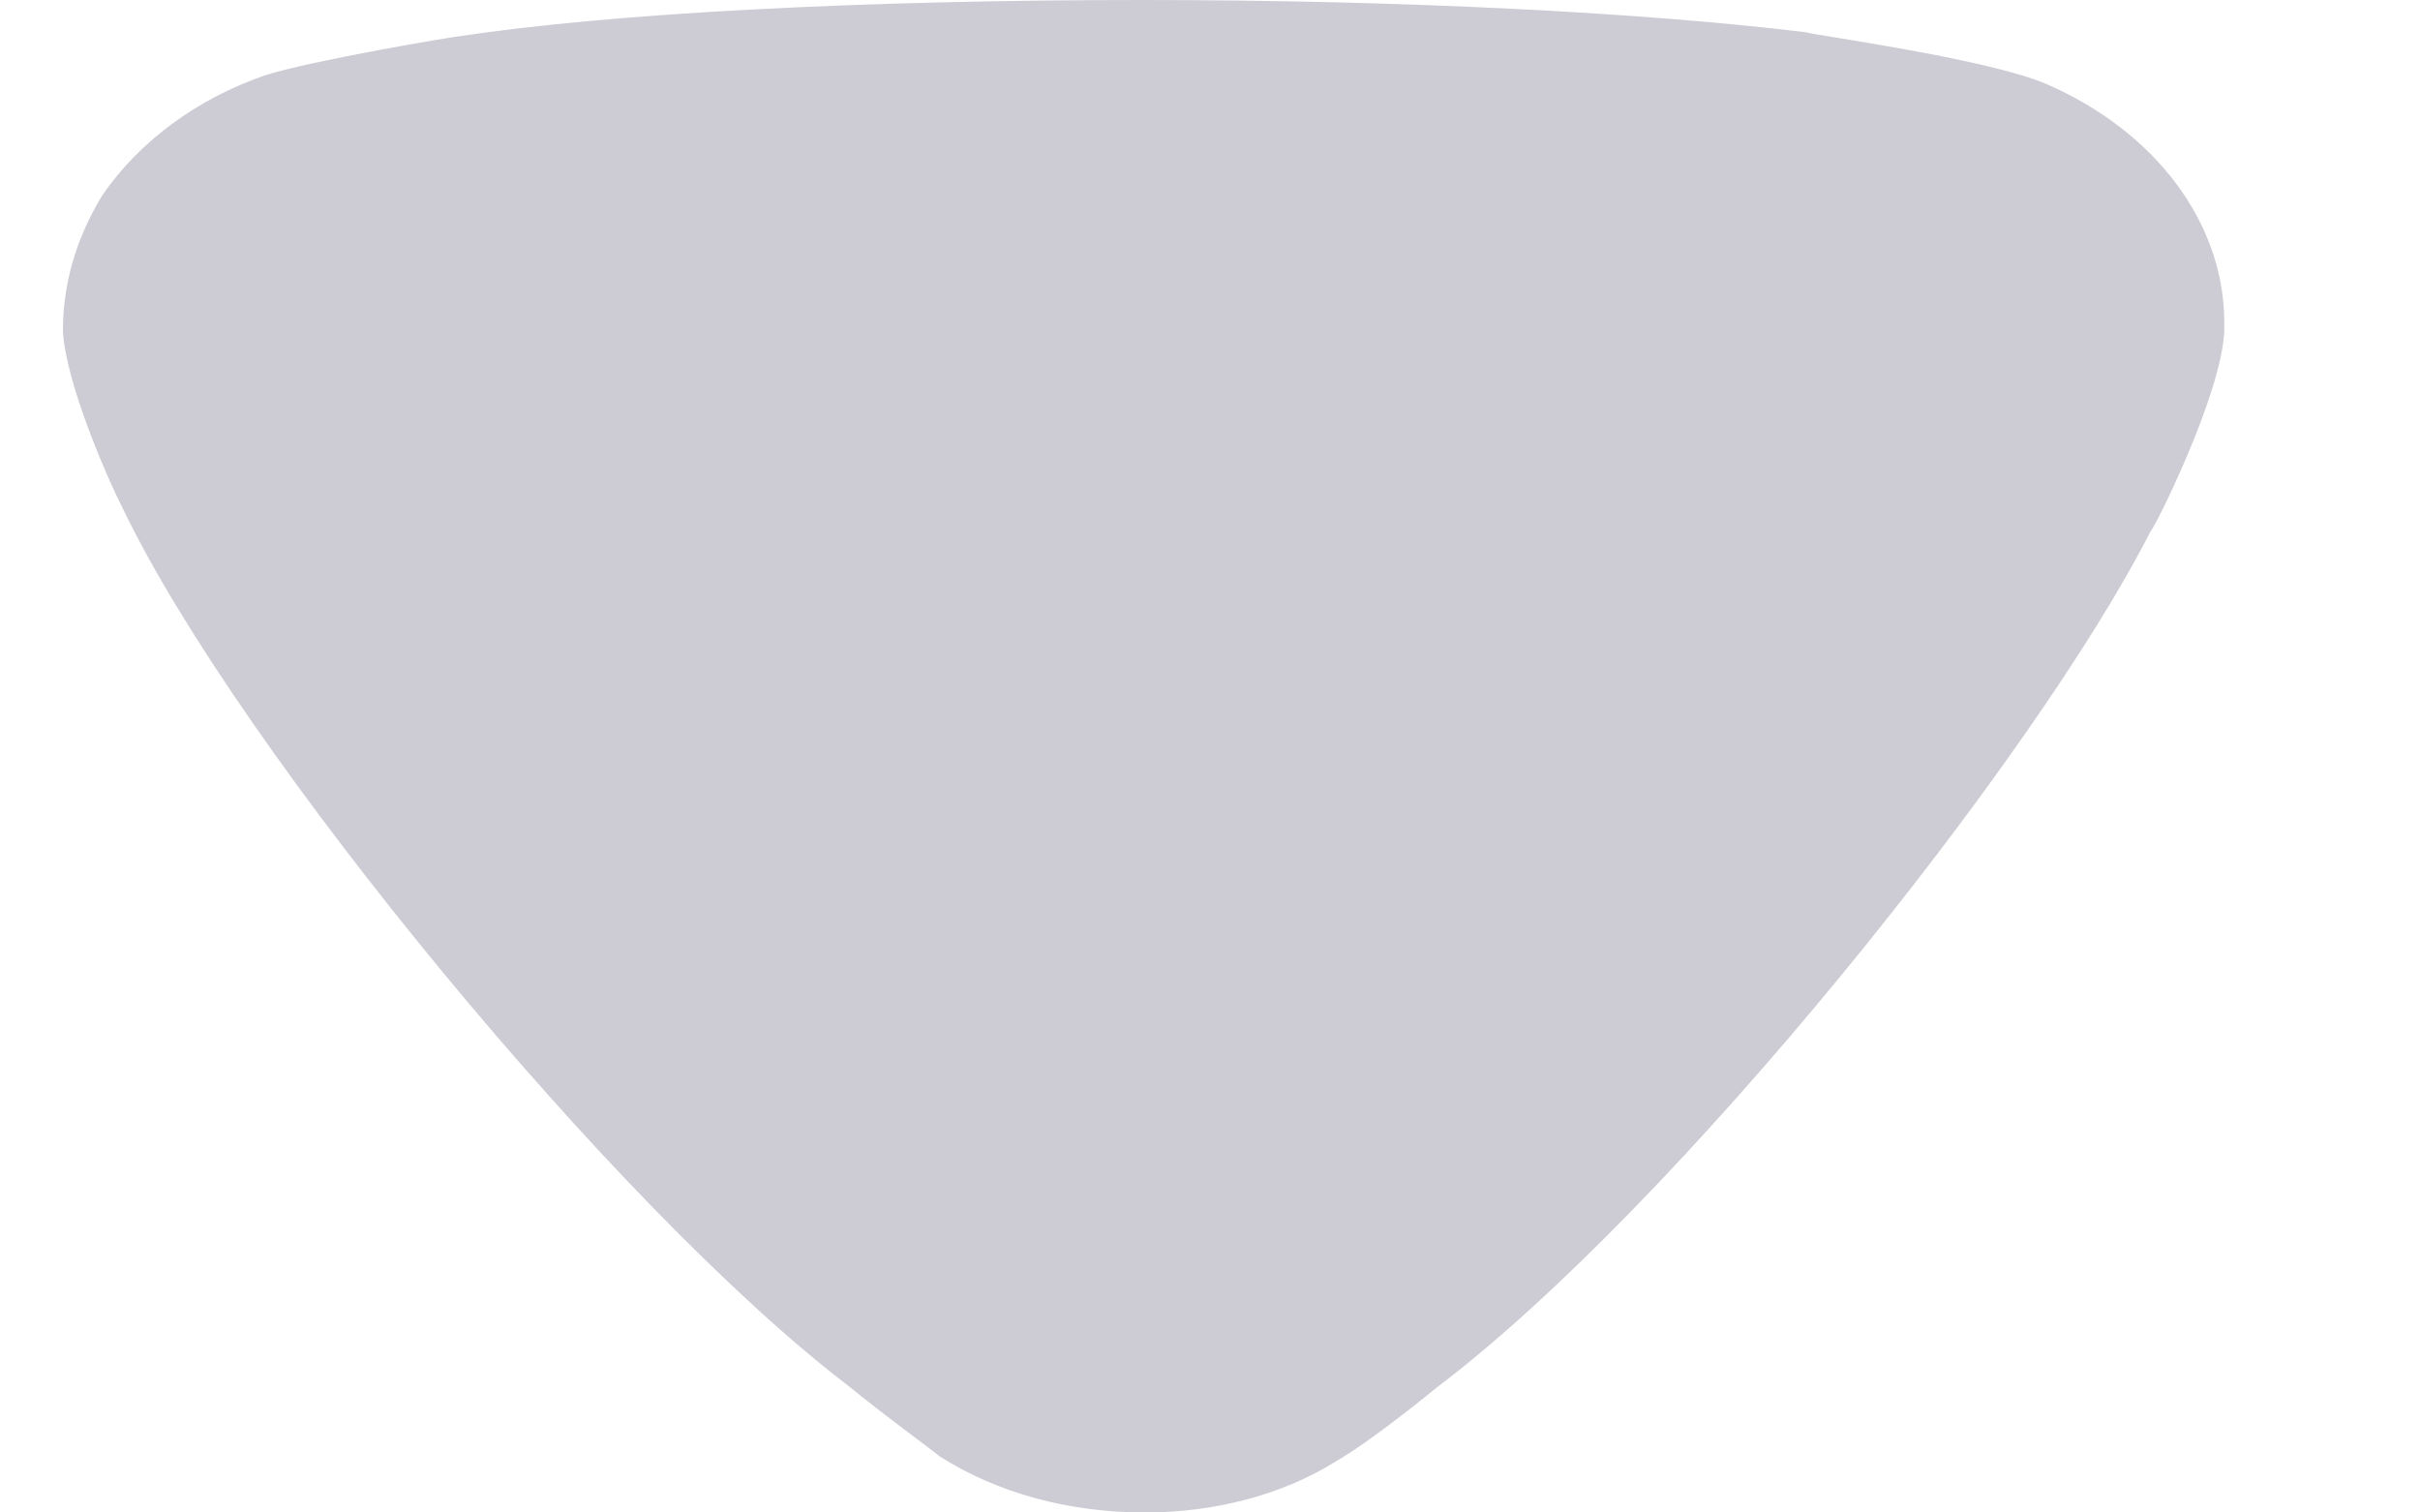 <svg width="8" height="5" viewBox="0 0 8 5" fill="none" xmlns="http://www.w3.org/2000/svg">
<g opacity="0.2">
<path d="M3.107 4.815C3.073 4.787 2.925 4.68 2.804 4.581C2.04 3.999 0.789 2.479 0.407 1.683C0.346 1.563 0.216 1.257 0.208 1.094C0.208 0.938 0.251 0.789 0.338 0.646C0.459 0.469 0.65 0.327 0.876 0.249C1.033 0.199 1.501 0.121 1.51 0.121C2.022 0.043 2.855 0 3.776 0C4.653 0 5.452 0.043 5.972 0.107C5.981 0.114 6.563 0.192 6.763 0.277C7.127 0.434 7.353 0.739 7.353 1.066V1.094C7.344 1.307 7.118 1.755 7.11 1.755C6.728 2.507 5.538 3.992 4.748 4.588C4.748 4.588 4.545 4.756 4.418 4.83C4.236 4.944 4.011 5 3.785 5C3.533 5 3.298 4.936 3.107 4.815Z" fill="#030229"/>
</g>
</svg>
